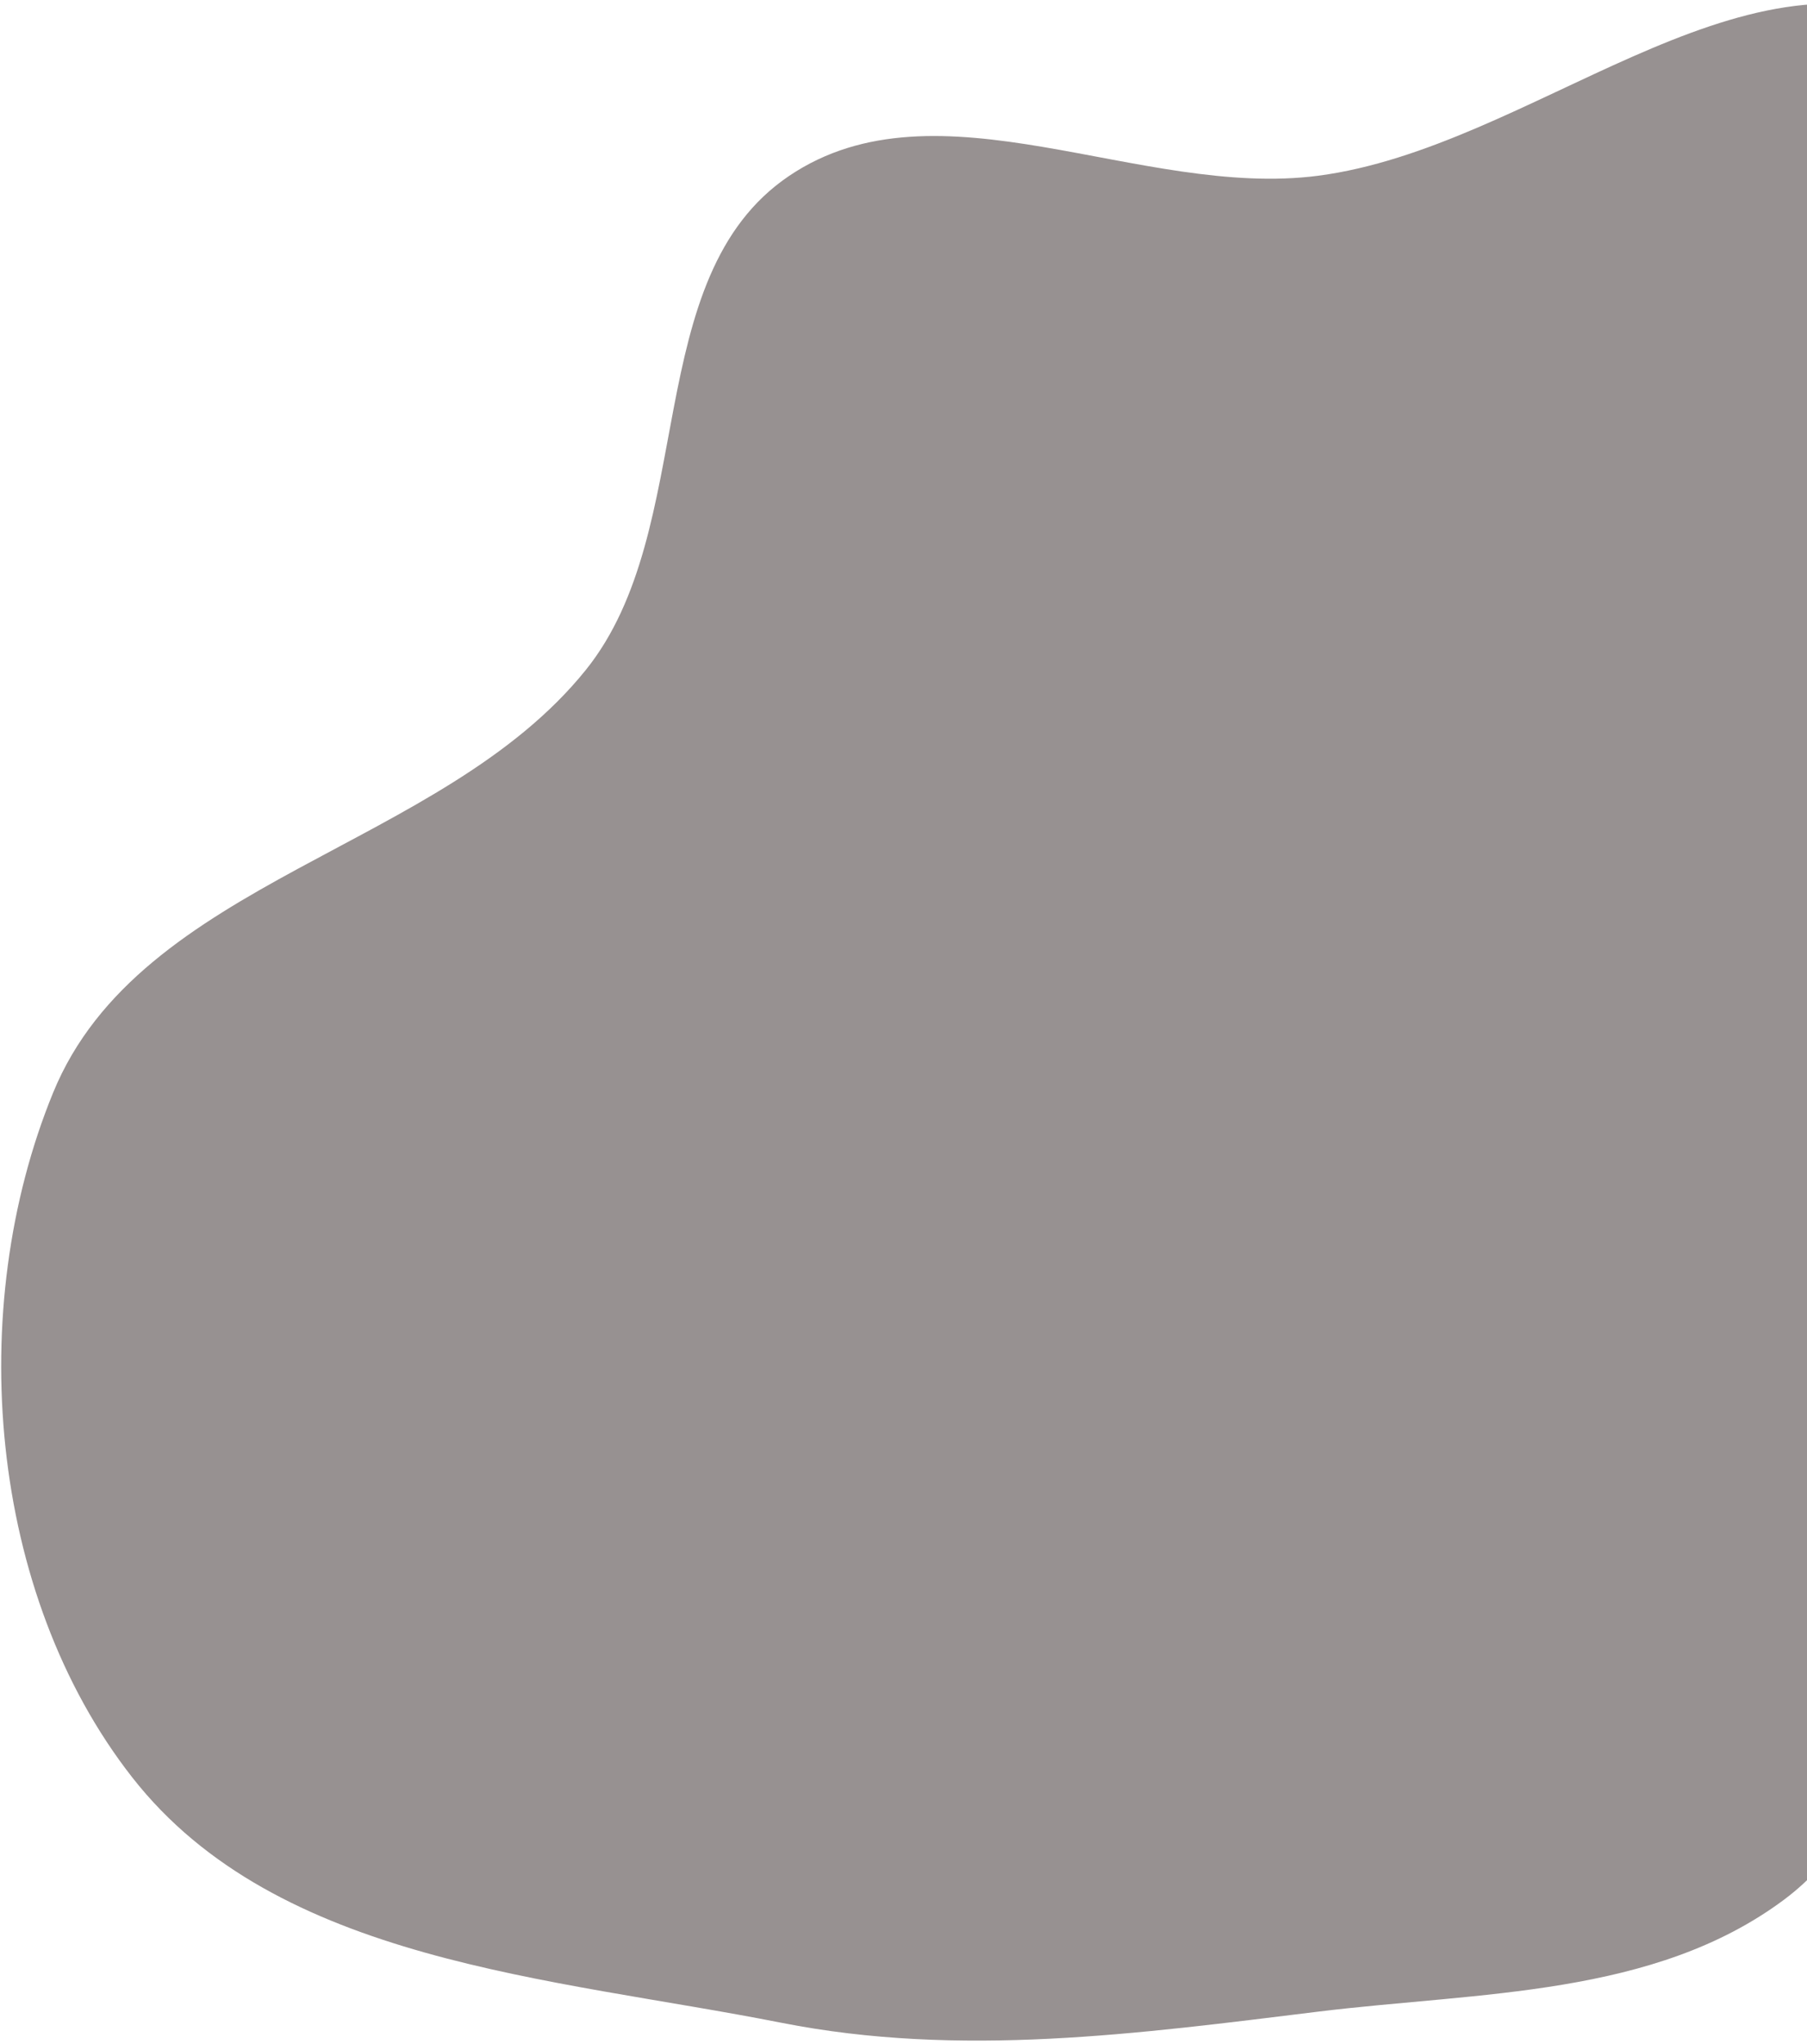 <svg width="382" height="432" viewBox="0 0 382 432" fill="none" xmlns="http://www.w3.org/2000/svg">
<path fill-rule="evenodd" clip-rule="evenodd" d="M278.693 37.134C323.754 31.224 367.629 -13.598 408.904 5.421C449.124 23.953 444.894 83.895 465.374 123.154C484.807 160.408 535.065 189.774 526.534 230.917C517.455 274.705 454.93 281.998 425.463 315.641C403.461 340.761 403.934 381.485 377.167 401.452C349.639 421.987 312.782 420.939 278.693 425.125C240.481 429.817 202.959 434.934 165.189 427.48C116.389 417.85 58.642 414.802 27.974 375.646C-2.493 336.748 -7.498 276.637 11.23 230.917C29.712 185.799 93.34 179.561 123.87 141.544C147.835 111.702 135.084 58.575 166.818 37.175C198.27 15.964 241.077 42.068 278.693 37.134Z" fill="#979191"/>
</svg>
